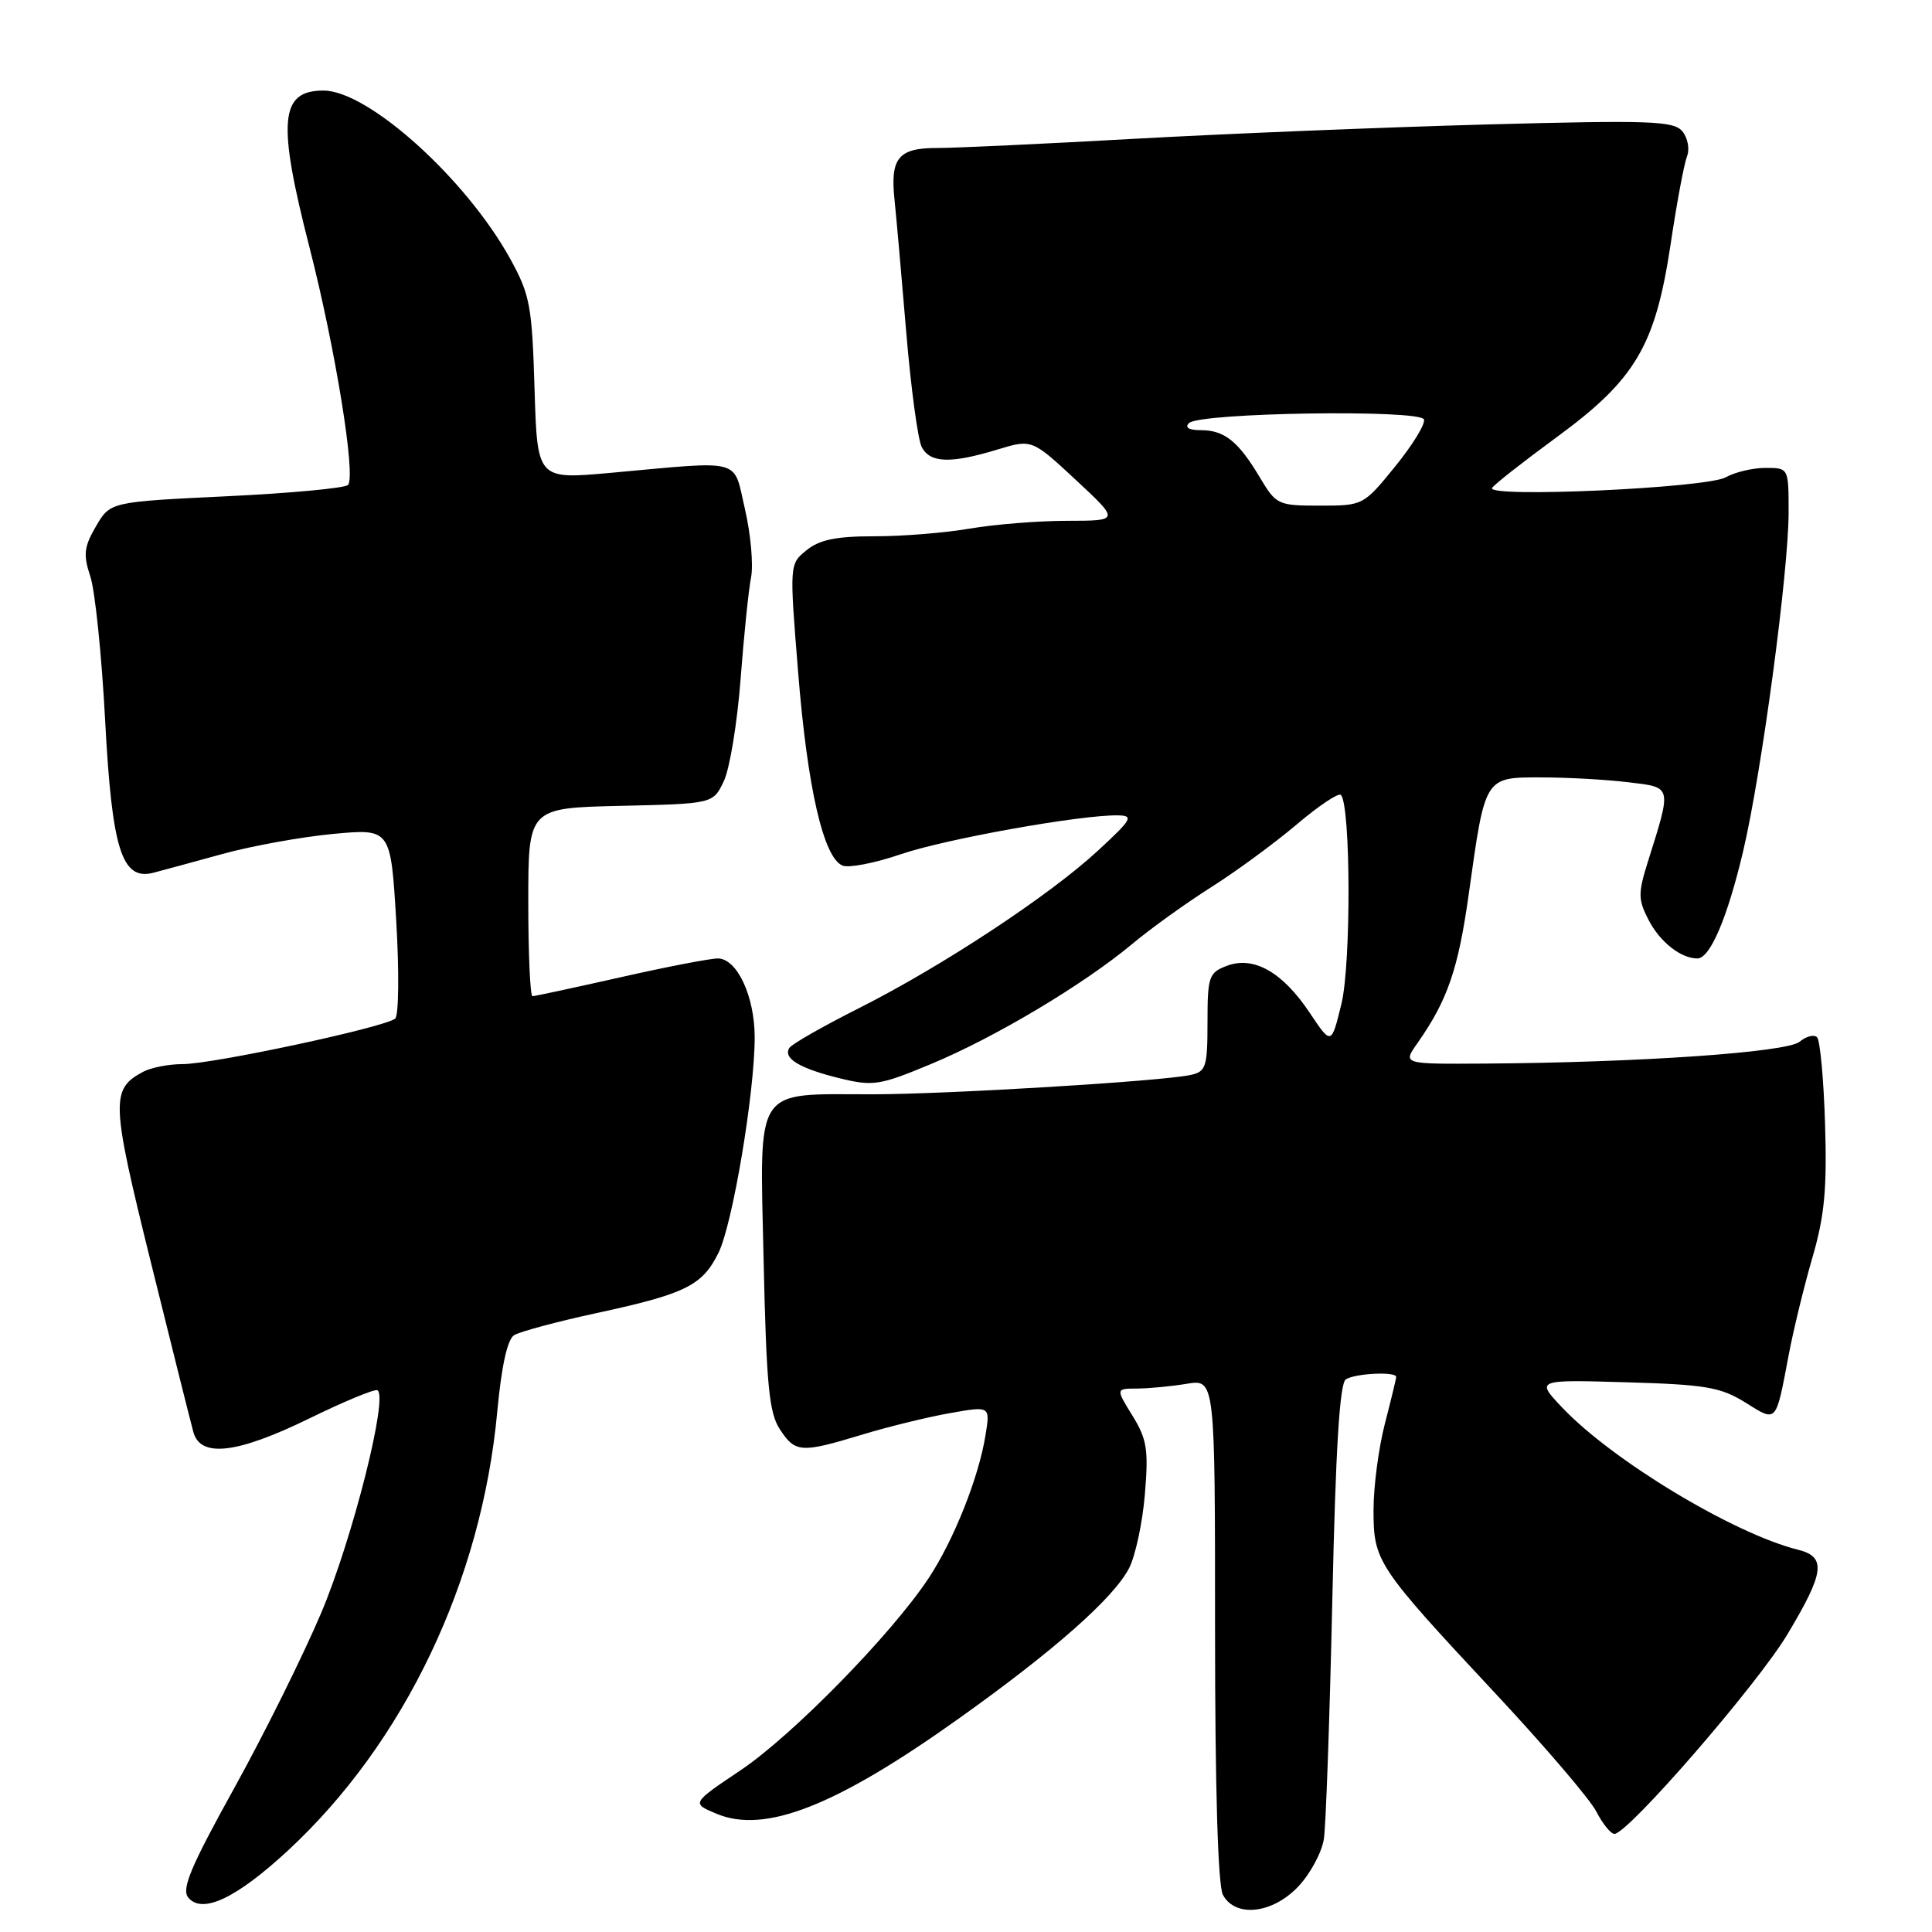<?xml version="1.0" encoding="UTF-8" standalone="no"?>
<!DOCTYPE svg PUBLIC "-//W3C//DTD SVG 1.1//EN" "http://www.w3.org/Graphics/SVG/1.1/DTD/svg11.dtd" >
<svg xmlns="http://www.w3.org/2000/svg" xmlns:xlink="http://www.w3.org/1999/xlink" version="1.1" viewBox="0 0 256 256">
 <g >
 <path fill="currentColor"
d=" M 38.16 245.20 C 53.59 230.91 63.83 209.44 65.89 187.04 C 66.45 181.03 67.23 177.47 68.12 176.92 C 68.88 176.45 73.78 175.13 79.00 174.00 C 90.87 171.44 93.07 170.34 95.21 165.99 C 97.08 162.19 100.00 144.77 100.00 137.46 C 100.00 132.00 97.66 127.00 95.11 127.00 C 94.10 127.00 88.29 128.12 82.19 129.50 C 76.10 130.87 70.87 132.00 70.56 132.00 C 70.25 132.00 70.00 126.39 70.00 119.53 C 70.00 107.06 70.00 107.06 82.24 106.78 C 94.48 106.50 94.48 106.50 95.91 103.51 C 96.69 101.87 97.69 95.79 98.13 90.01 C 98.57 84.23 99.19 78.15 99.52 76.50 C 99.84 74.85 99.48 70.80 98.72 67.50 C 97.11 60.61 98.72 61.04 80.85 62.66 C 71.19 63.53 71.19 63.53 70.83 51.52 C 70.50 40.52 70.23 39.06 67.61 34.30 C 61.75 23.68 48.79 12.00 42.86 12.00 C 37.08 12.00 36.72 16.06 41.01 32.78 C 44.44 46.17 47.19 63.13 46.11 64.26 C 45.70 64.68 38.45 65.36 29.99 65.76 C 14.61 66.50 14.61 66.50 12.72 69.73 C 11.12 72.48 11.01 73.49 11.98 76.42 C 12.60 78.33 13.48 86.88 13.93 95.43 C 14.84 112.61 16.14 116.73 20.34 115.64 C 21.53 115.33 25.65 114.21 29.50 113.15 C 33.35 112.09 39.93 110.90 44.13 110.50 C 51.77 109.79 51.77 109.79 52.50 121.98 C 52.90 128.68 52.84 134.53 52.37 134.96 C 51.14 136.09 28.17 141.01 24.18 141.00 C 22.36 141.00 20.01 141.46 18.96 142.02 C 14.65 144.33 14.71 145.93 19.98 167.22 C 22.74 178.37 25.28 188.51 25.62 189.75 C 26.56 193.20 31.40 192.63 40.97 187.96 C 45.52 185.73 49.58 184.05 49.99 184.21 C 51.53 184.81 46.73 203.86 42.56 213.72 C 40.18 219.34 34.99 229.80 31.01 236.98 C 25.25 247.38 24.02 250.32 24.95 251.44 C 26.80 253.67 31.32 251.53 38.16 245.20 Z  M 172.07 249.93 C 173.65 248.24 175.15 245.43 175.42 243.68 C 175.69 241.93 176.19 227.68 176.54 212.01 C 176.98 191.98 177.51 183.30 178.33 182.77 C 179.59 181.97 185.00 181.71 185.00 182.45 C 185.00 182.70 184.32 185.49 183.50 188.66 C 182.68 191.83 182.00 196.96 182.00 200.06 C 182.00 206.92 182.39 207.50 198.24 224.49 C 204.70 231.41 210.68 238.40 211.52 240.04 C 212.36 241.67 213.44 243.00 213.92 243.00 C 215.70 243.00 232.85 223.23 236.84 216.56 C 241.77 208.34 242.03 206.29 238.25 205.35 C 229.70 203.21 213.65 193.53 207.00 186.51 C 203.50 182.81 203.50 182.81 215.50 183.16 C 225.97 183.46 227.98 183.80 231.25 185.83 C 235.49 188.47 235.27 188.71 237.02 179.50 C 237.64 176.20 239.06 170.40 240.16 166.61 C 241.76 161.13 242.10 157.50 241.83 148.94 C 241.65 143.01 241.17 137.84 240.77 137.44 C 240.37 137.04 239.33 137.31 238.45 138.04 C 236.76 139.44 217.13 140.80 196.68 140.93 C 185.86 141.00 185.86 141.00 187.80 138.25 C 191.82 132.52 193.23 128.43 194.64 118.31 C 196.80 102.85 196.70 103.00 204.23 103.01 C 207.68 103.01 212.86 103.30 215.73 103.65 C 221.61 104.35 221.54 104.04 218.35 114.19 C 217.04 118.37 217.05 119.20 218.45 121.91 C 219.96 124.82 222.72 127.00 224.91 127.00 C 226.60 127.00 228.89 121.62 230.98 112.77 C 233.42 102.43 237.00 75.72 237.00 67.88 C 237.00 62.00 237.00 62.00 233.93 62.00 C 232.25 62.00 229.89 62.56 228.68 63.24 C 226.19 64.67 196.87 66.00 197.71 64.65 C 198.00 64.19 201.86 61.16 206.28 57.92 C 216.71 50.28 219.34 45.82 221.36 32.40 C 222.17 26.95 223.15 21.71 223.53 20.74 C 223.92 19.76 223.64 18.28 222.92 17.40 C 221.77 16.02 218.69 15.91 197.06 16.49 C 183.55 16.86 162.60 17.71 150.50 18.38 C 138.40 19.06 126.56 19.61 124.18 19.61 C 119.04 19.60 117.94 20.93 118.53 26.48 C 118.76 28.69 119.46 36.58 120.08 44.00 C 120.70 51.42 121.63 58.29 122.14 59.25 C 123.26 61.36 125.96 61.45 132.12 59.58 C 136.73 58.18 136.73 58.18 142.55 63.59 C 148.36 69.00 148.36 69.00 141.43 69.01 C 137.62 69.01 131.80 69.48 128.50 70.04 C 125.20 70.61 119.50 71.07 115.83 71.06 C 110.82 71.06 108.59 71.51 106.88 72.90 C 104.60 74.74 104.60 74.74 105.76 89.12 C 106.99 104.44 109.13 113.73 111.66 114.70 C 112.51 115.03 115.98 114.35 119.36 113.19 C 125.27 111.17 143.20 107.96 148.12 108.04 C 150.26 108.08 150.00 108.54 145.50 112.70 C 139.05 118.67 124.84 128.03 113.83 133.58 C 109.06 135.98 104.90 138.35 104.59 138.86 C 103.73 140.24 105.97 141.58 111.27 142.88 C 115.71 143.96 116.56 143.82 123.36 140.99 C 131.83 137.47 143.54 130.48 150.00 125.10 C 152.47 123.03 157.20 119.64 160.50 117.55 C 163.80 115.46 168.88 111.73 171.80 109.26 C 174.71 106.79 177.35 105.02 177.67 105.33 C 178.98 106.64 179.04 127.67 177.75 133.00 C 176.41 138.50 176.41 138.50 173.53 134.18 C 169.93 128.79 166.10 126.63 162.56 127.98 C 160.18 128.88 160.00 129.40 160.00 135.46 C 160.00 141.39 159.80 142.00 157.75 142.44 C 153.87 143.28 125.40 145.00 115.54 145.00 C 99.77 145.00 100.67 143.63 101.18 166.91 C 101.55 183.48 101.90 187.20 103.33 189.38 C 105.38 192.51 106.12 192.56 114.23 190.10 C 117.68 189.05 122.91 187.77 125.85 187.25 C 131.21 186.30 131.21 186.30 130.59 190.14 C 129.70 195.75 126.38 204.08 123.04 209.13 C 118.11 216.57 105.00 229.96 98.13 234.57 C 91.62 238.94 91.62 238.94 94.94 240.33 C 101.33 243.02 110.75 239.33 127.00 227.75 C 139.65 218.74 147.55 211.77 149.61 207.79 C 150.44 206.18 151.39 201.77 151.70 198.02 C 152.20 192.10 151.98 190.70 150.06 187.59 C 147.84 184.00 147.84 184.00 150.67 183.99 C 152.23 183.98 155.19 183.70 157.25 183.36 C 161.00 182.74 161.00 182.74 161.00 215.93 C 161.00 236.91 161.38 249.84 162.04 251.07 C 163.69 254.15 168.64 253.59 172.07 249.93 Z  M 166.93 63.25 C 164.08 58.47 162.24 57.00 159.11 57.00 C 157.53 57.00 156.95 56.65 157.55 56.06 C 158.94 54.67 188.21 54.23 188.68 55.58 C 188.89 56.18 187.16 58.99 184.85 61.83 C 180.67 66.97 180.61 67.00 174.90 67.00 C 169.33 67.00 169.10 66.89 166.93 63.25 Z "/>
</g>
</svg>